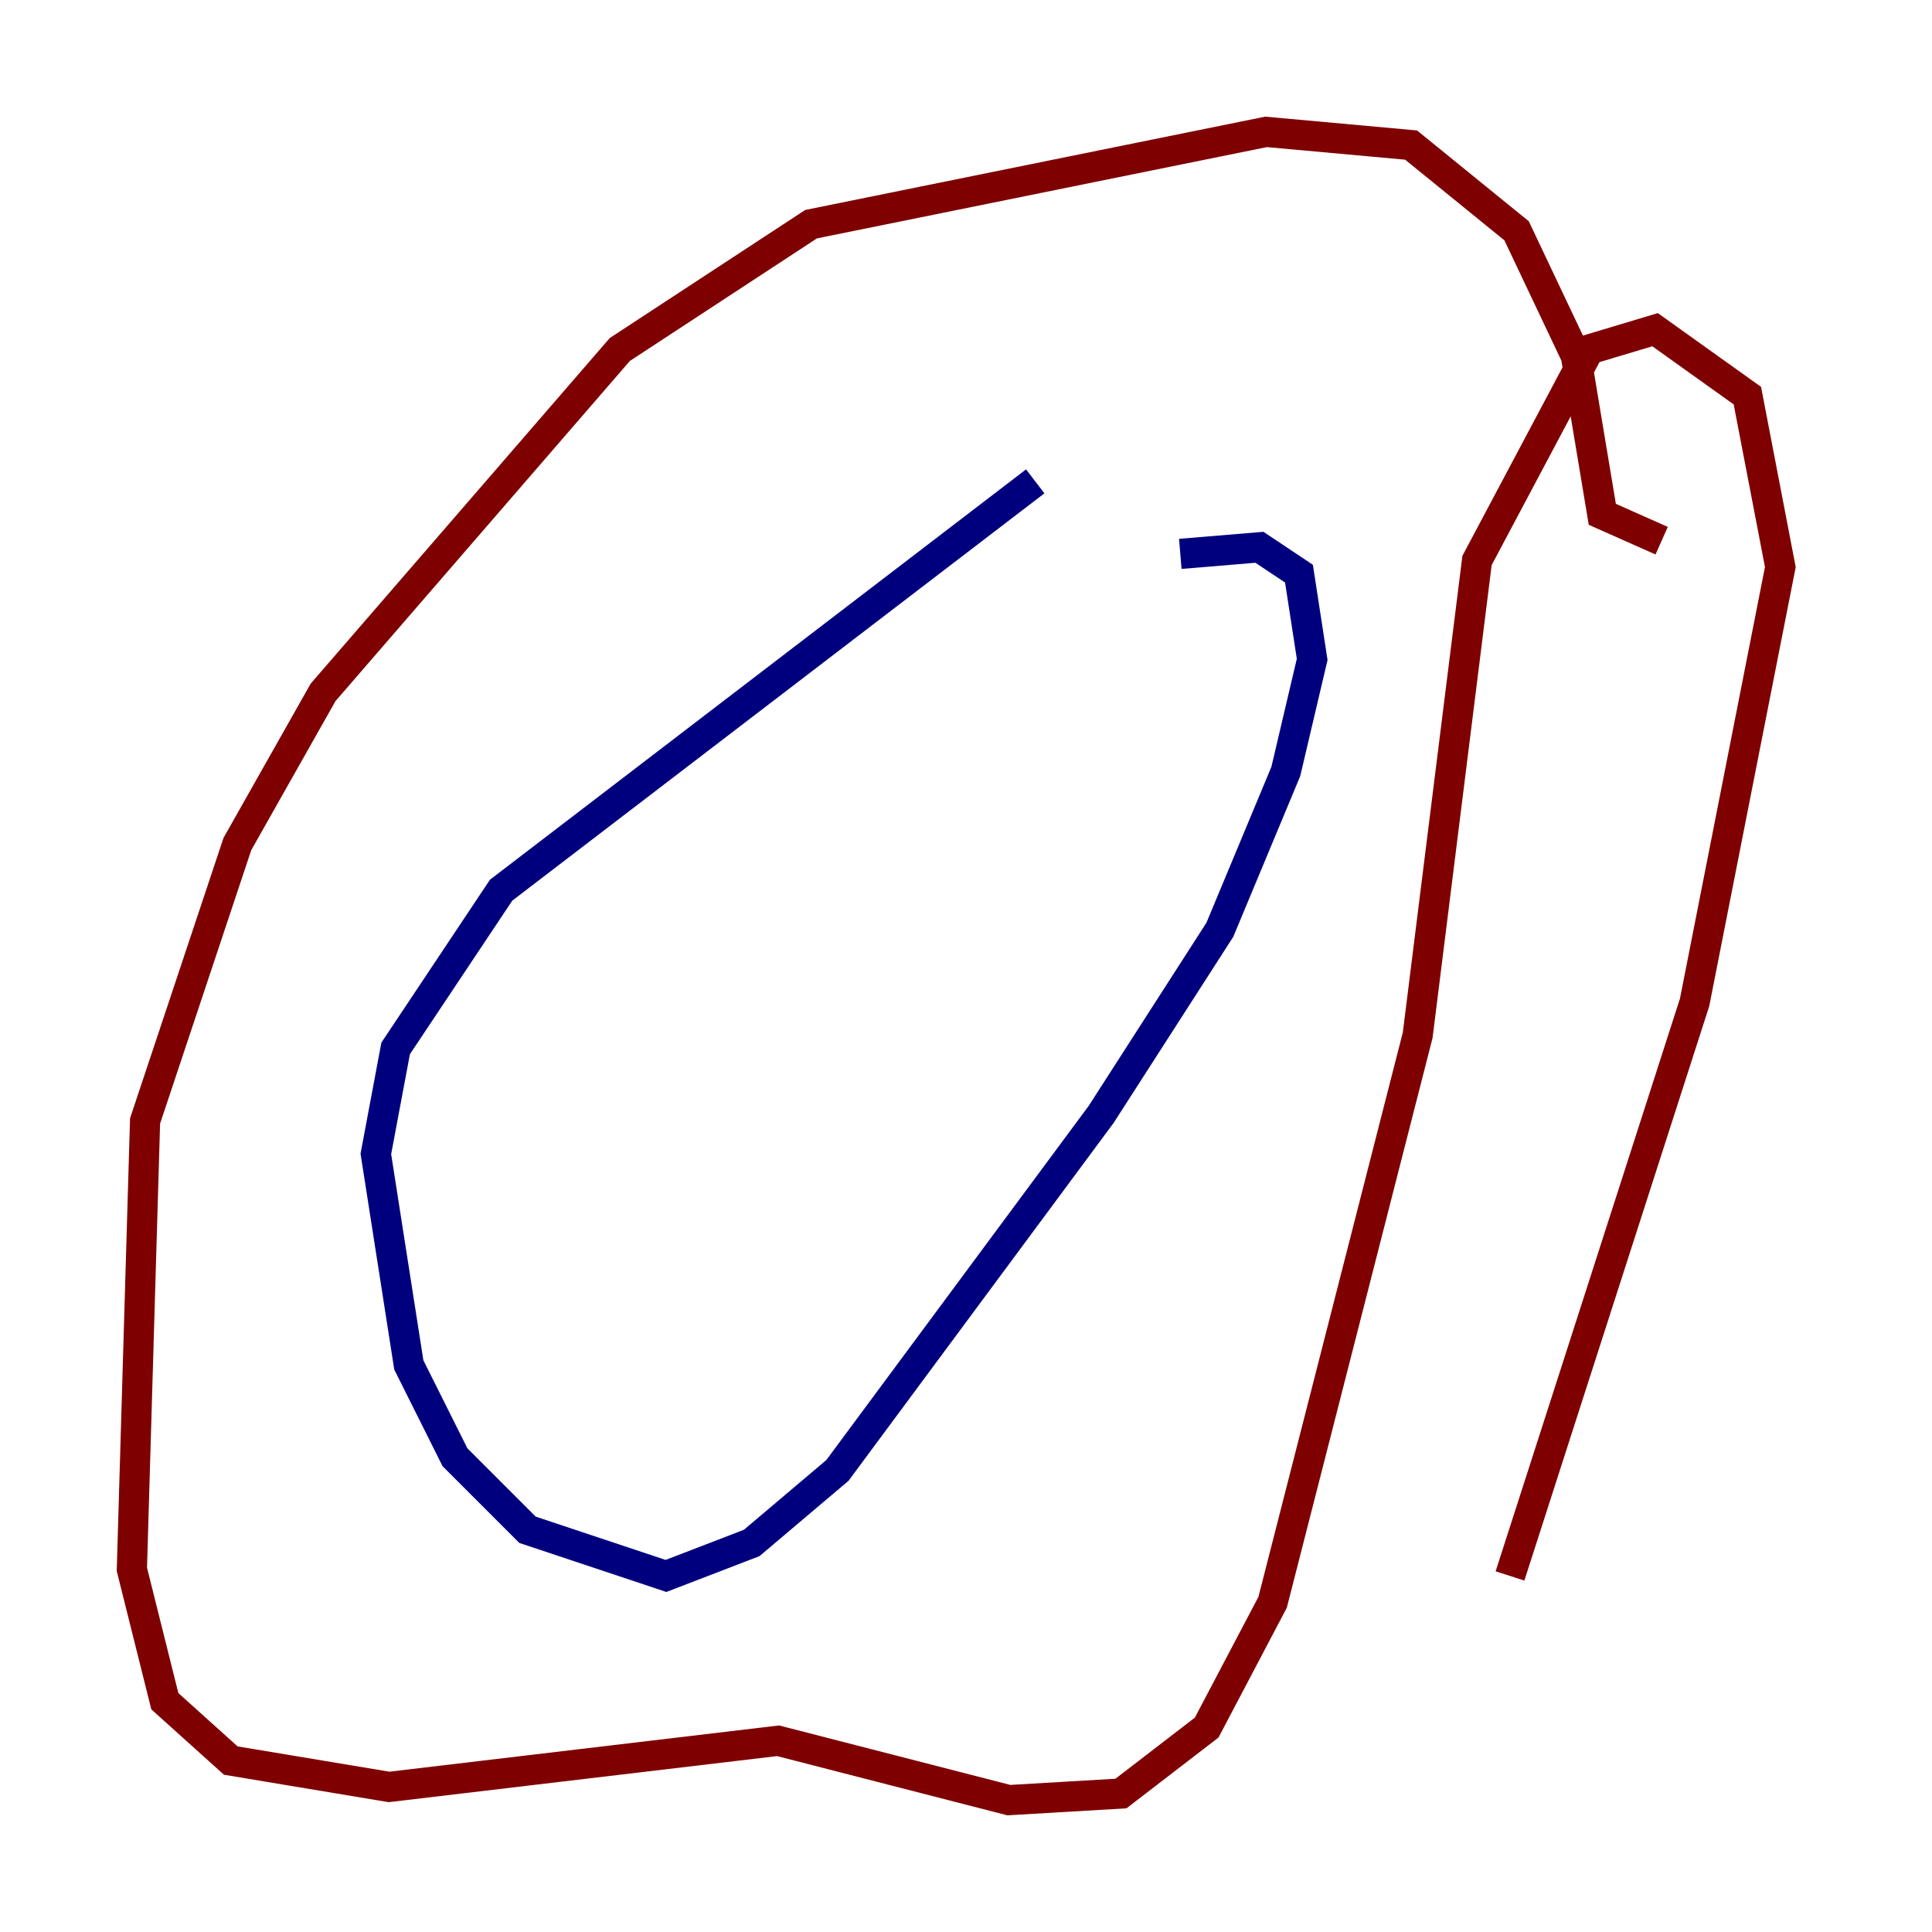 <?xml version="1.0" encoding="utf-8" ?>
<svg baseProfile="tiny" height="128" version="1.2" viewBox="0,0,128,128" width="128" xmlns="http://www.w3.org/2000/svg" xmlns:ev="http://www.w3.org/2001/xml-events" xmlns:xlink="http://www.w3.org/1999/xlink"><defs /><polyline fill="none" points="68.587,31.891 33.201,58.976 26.212,69.461 24.901,76.451 27.085,90.43 30.143,96.546 34.949,101.352 44.123,104.41 49.802,102.225 55.481,97.42 72.956,73.829 80.819,61.597 85.188,51.113 86.935,43.686 86.061,38.007 83.44,36.259 78.198,36.696" stroke="#00007f" stroke-width="2" /><polyline fill="none" points="100.041,104.41 112.273,66.403 117.952,37.57 115.768,26.212 109.652,21.843 105.283,23.154 97.857,37.133 93.925,68.587 84.314,106.157 79.945,114.457 74.266,118.826 66.84,119.263 51.55,115.331 25.775,118.389 15.29,116.642 10.921,112.71 8.737,103.973 9.611,74.266 15.727,55.918 21.406,45.87 41.065,23.154 53.734,14.853 83.877,8.737 93.488,9.611 100.478,15.29 104.41,23.59 106.157,34.075 110.089,35.822" stroke="#7f0000" stroke-width="2" /></svg>